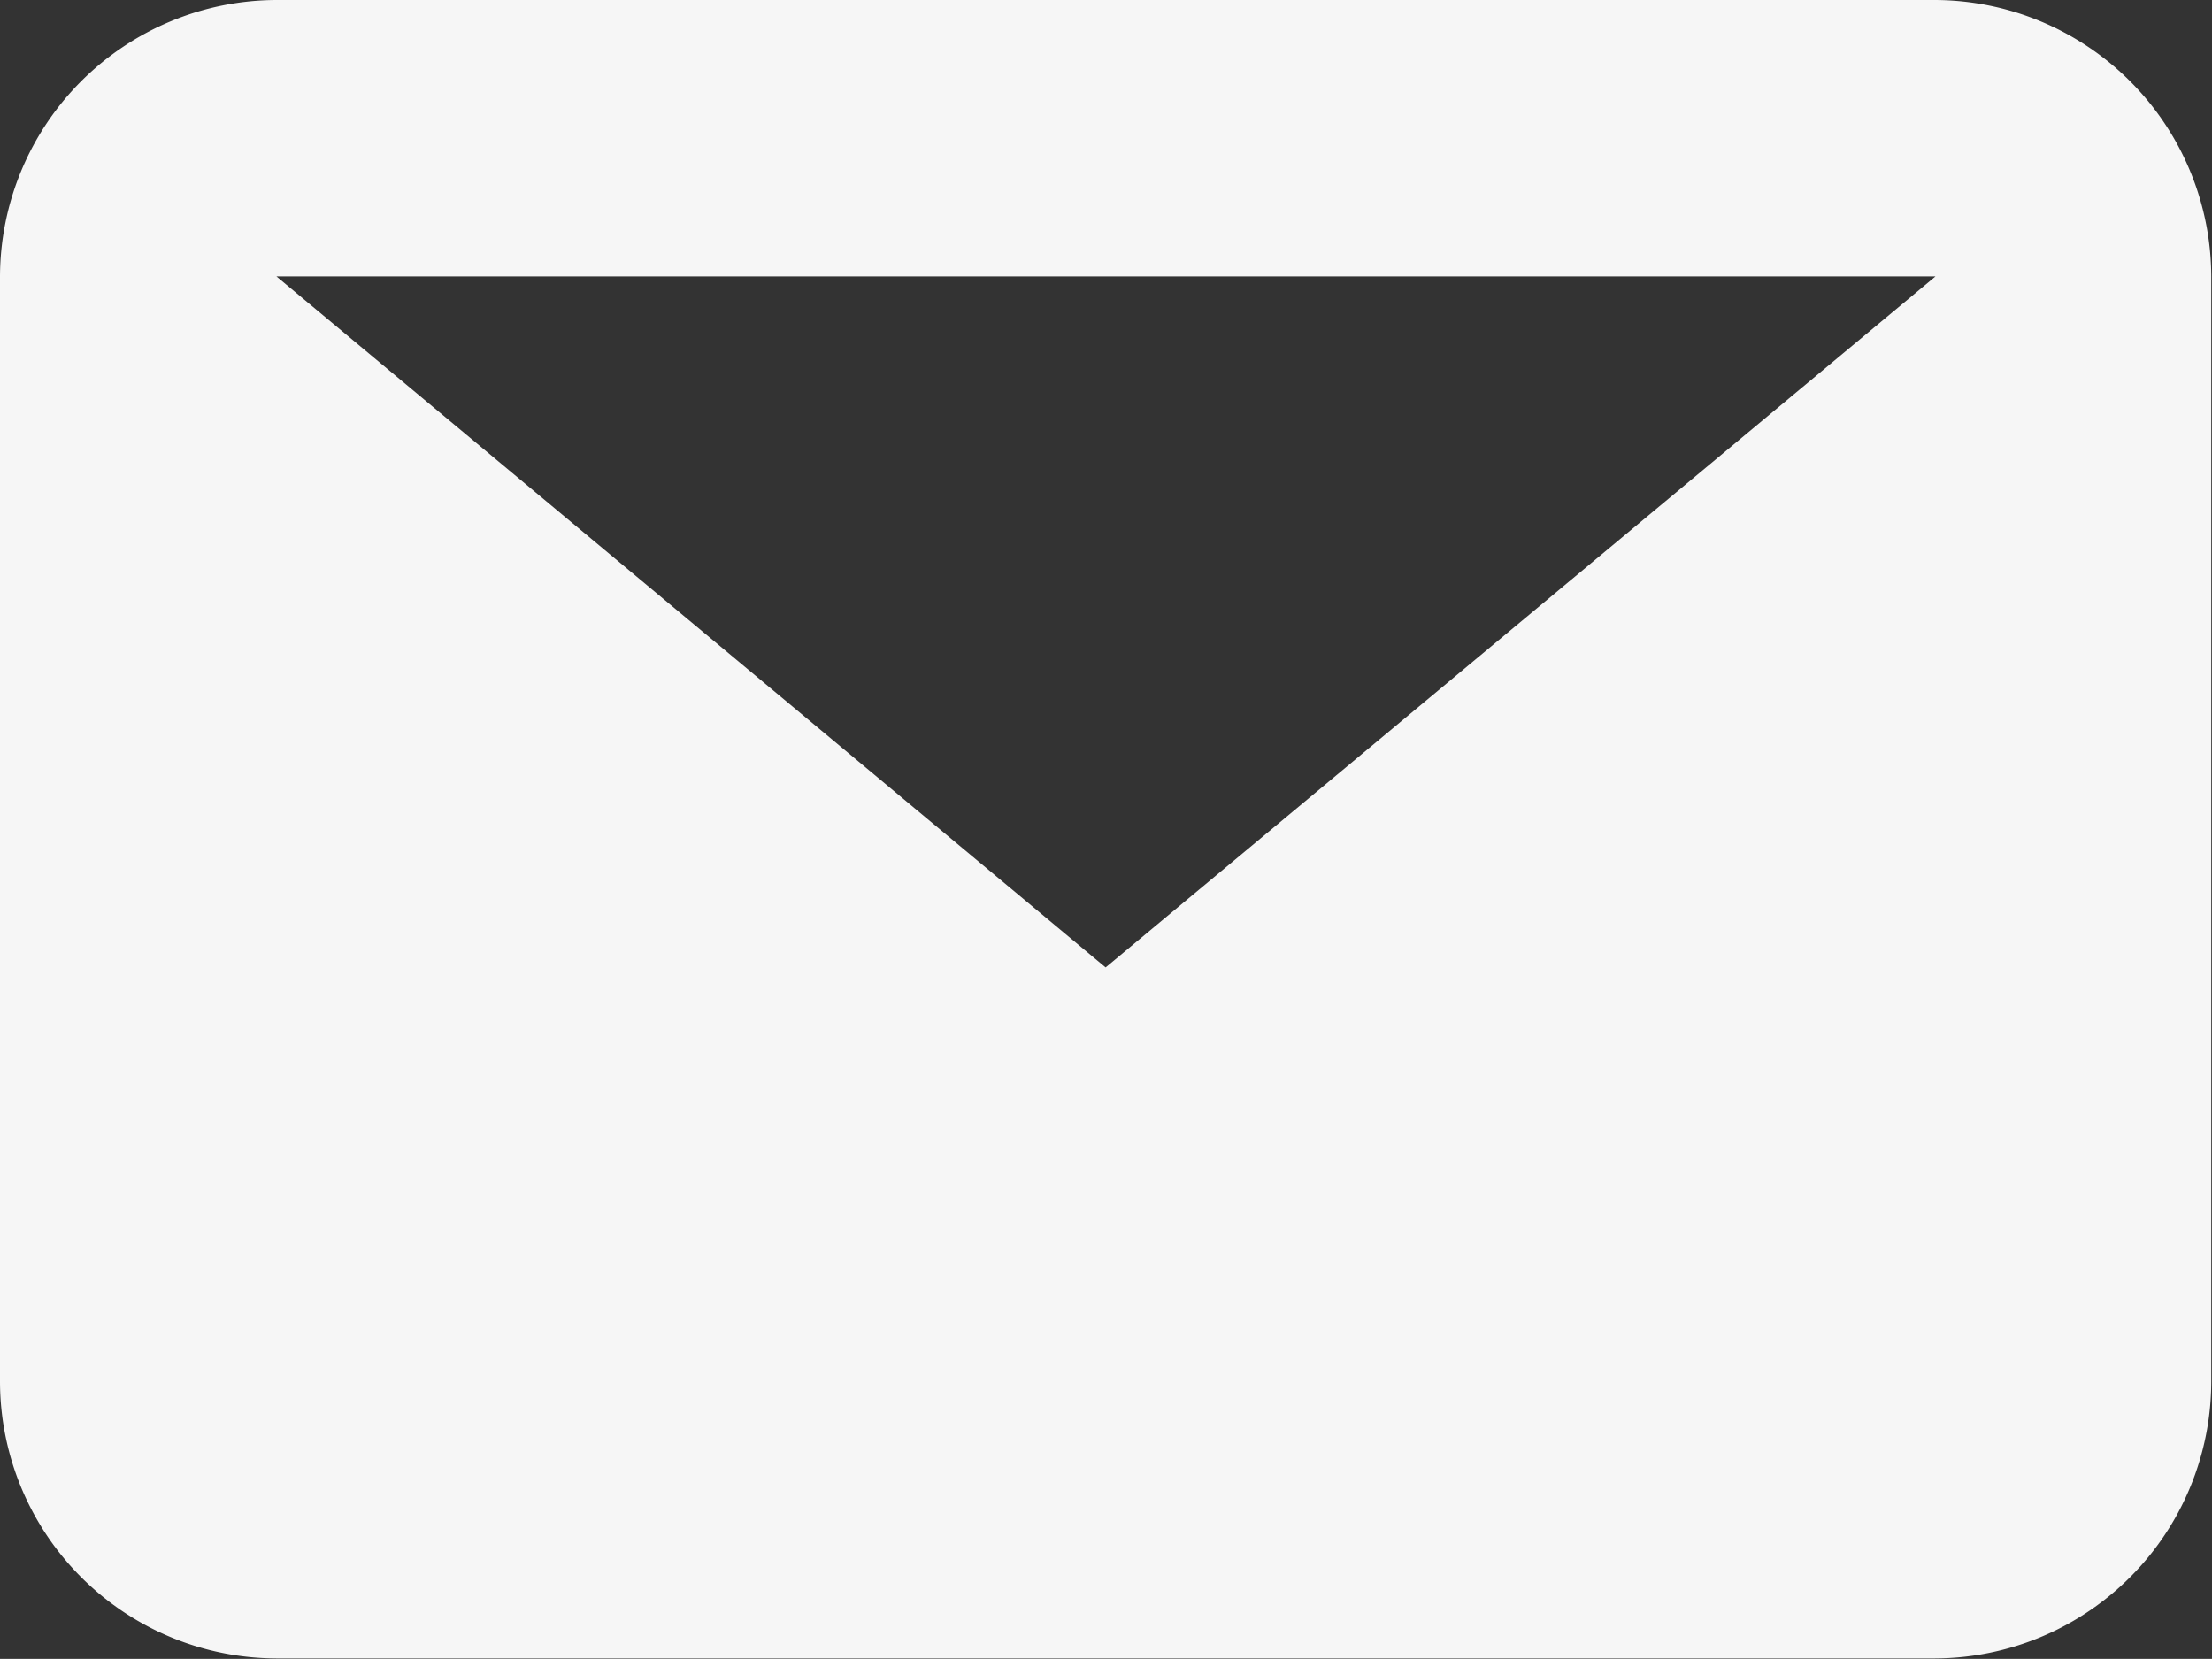 <svg xmlns="http://www.w3.org/2000/svg" width="20.807" height="15.604" viewBox="0 0 20.807 15.604">
  <rect x="0" y="0" width="20.807" height="15.604" fill="#333333" stroke="none"/>
  <path id="Path_50" data-name="Path 50" d="M18.206,2.6H2.6l7.8,6.5ZM0,2.6A2.608,2.608,0,0,1,2.6,0h15.6a2.608,2.608,0,0,1,2.6,2.6V13a2.608,2.608,0,0,1-2.6,2.6H2.6A2.608,2.608,0,0,1,0,13Z" fill="#f6f6f6" fill-rule="evenodd"/>
</svg>
